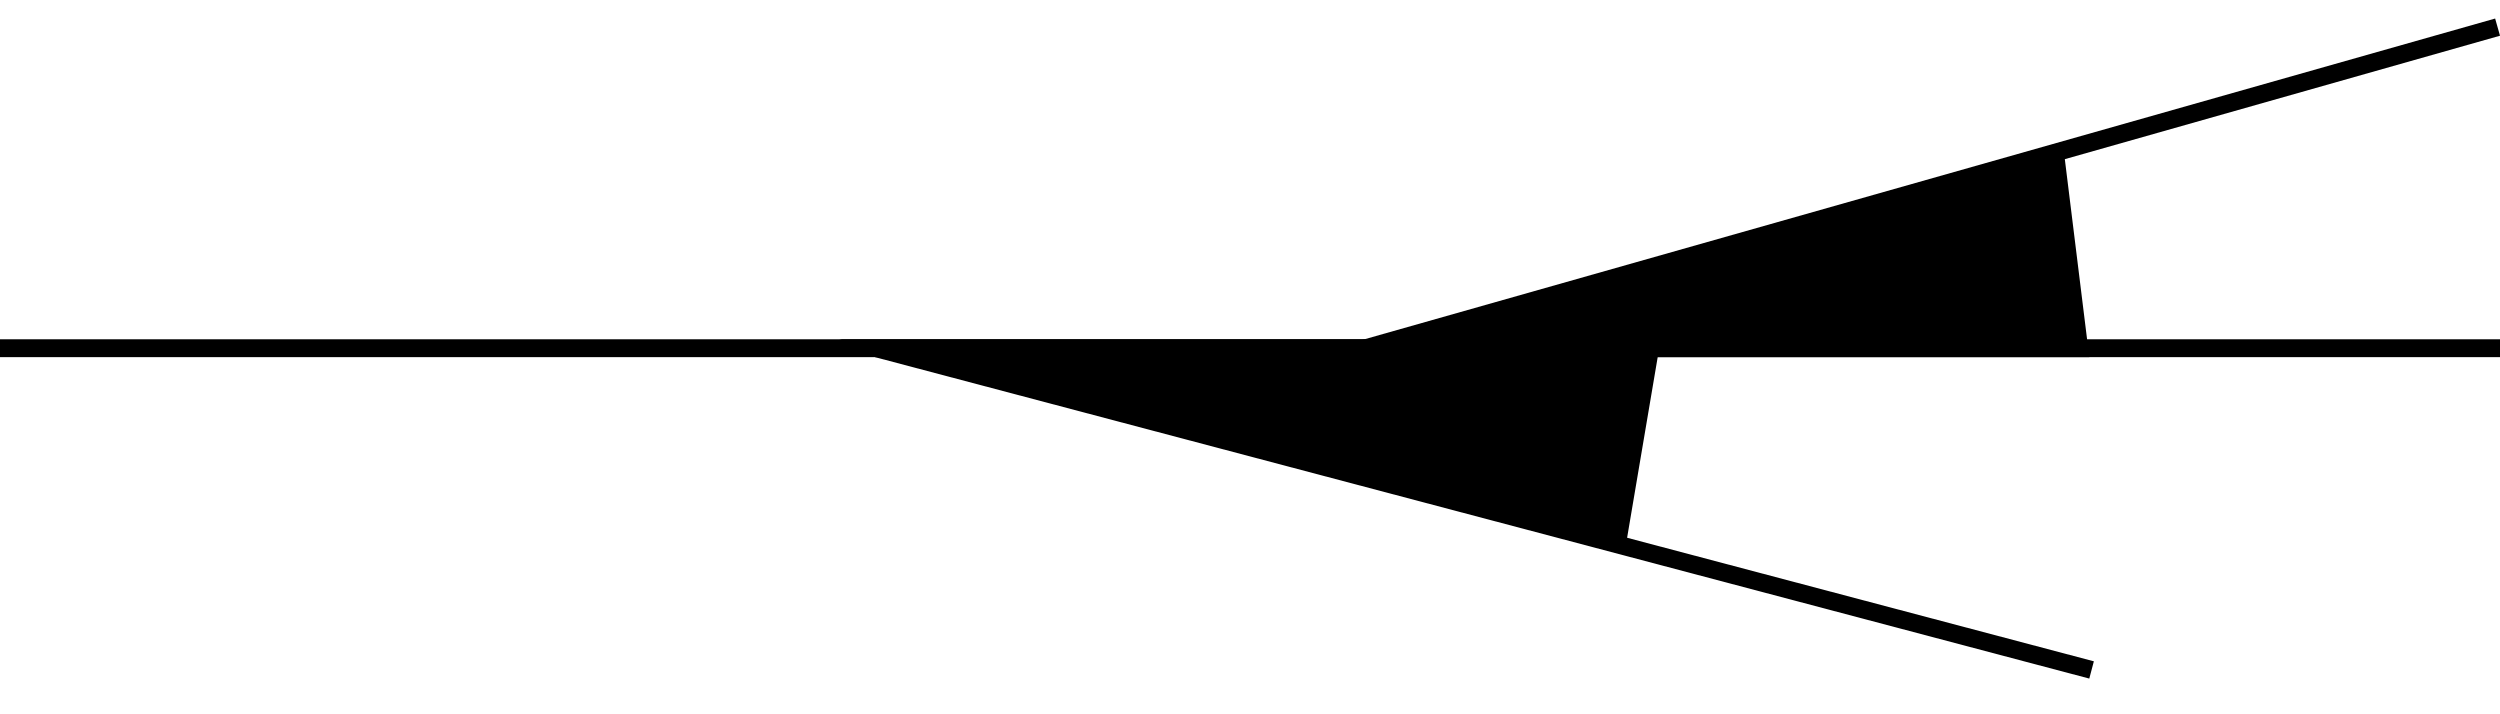 <svg width="140" height="40" viewBox="0 0 140 40" fill="none" xmlns="http://www.w3.org/2000/svg">
  <line y1="19.5" x2="140" y2="19.5" stroke="black"/>
  <line x1="49.128" y1="19.517" x2="117.128" y2="37.517" stroke="black"/>
  <line x1="76.41" y1="19.519" x2="139.864" y2="1.519" stroke="black"/>
  <path d="M93 19H47L90.968 31L93 19Z" fill="black"/>
  <path d="M117 20H74L115.517 8L117 20Z" fill="black"/>
</svg>
